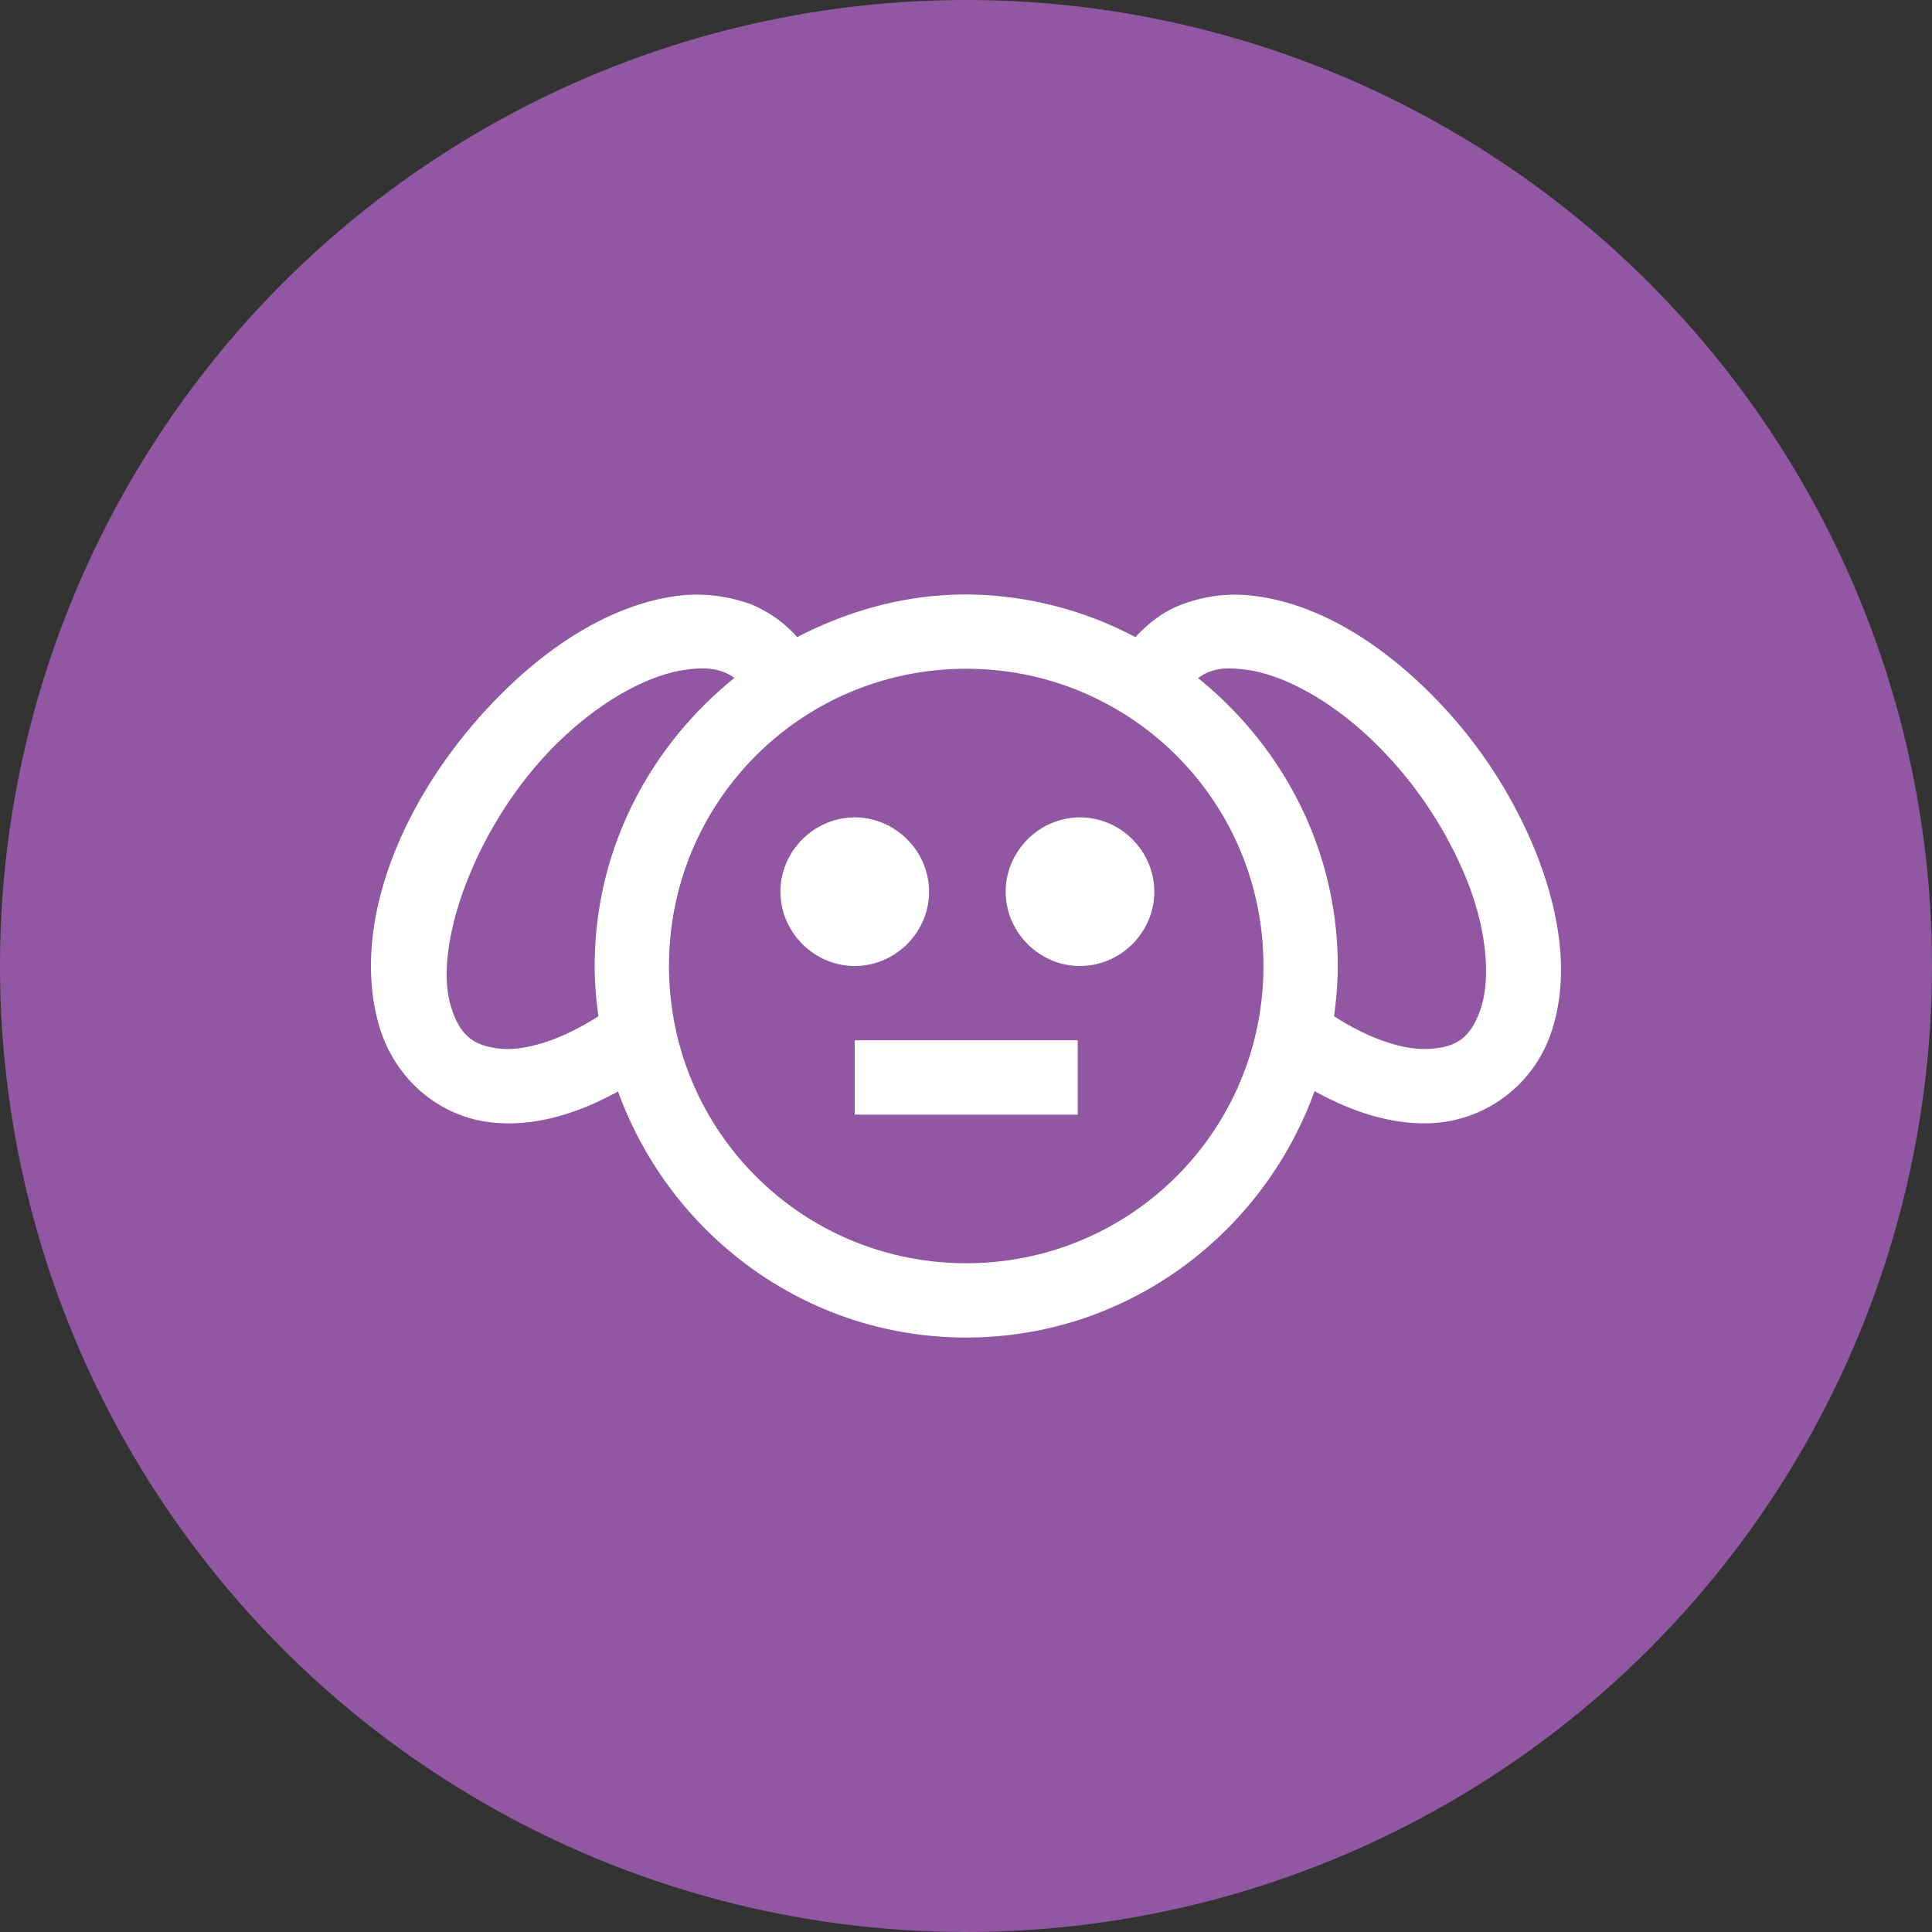 <svg xmlns="http://www.w3.org/2000/svg" width="26" height="26" id="pet"><rect width="100%" height="100%" fill="#333333" stroke="none"/><g fill="#fff" transform="translate(5 -1031.362)"><circle cx="8" cy="1044.362" r="13" fill="#9257a2" fill-rule="evenodd"></circle><path style="line-height:normal;text-indent:0;text-align:start;text-decoration-line:none;text-decoration-style:solid;text-decoration-color:#000;text-transform:none;block-progression:tb;isolation:auto;mix-blend-mode:normal" d="M8 3.076c-.824 0-1.59.22-2.275.574a1.687 1.687 0 0 0-.655-.455v.002a2.102 2.102 0 0 0-1.052-.088c-.718.12-1.456.53-2.141 1.176C.507 5.58-.318 7.421.097 8.873c.209.726.81 1.227 1.503 1.307.547.063 1.131-.093 1.714-.416.697 1.924 2.525 3.312 4.686 3.312 2.162 0 3.992-1.39 4.688-3.316.508.281 1.019.441 1.51.433A1.79 1.79 0 0 0 15.862 9c.259-.732.143-1.577-.177-2.406a6.409 6.409 0 0 0-1.577-2.32c-.712-.67-1.475-1.08-2.214-1.176a2.015 2.015 0 0 0-1.073.146c-.209.092-.386.238-.545.406A4.932 4.932 0 0 0 8 3.076Zm-3.518.996c.165.005.291.05.399.127C3.743 5.117 3 6.506 3 8.076c0 .23.02.454.05.676-.534.344-1.019.472-1.337.435-.348-.04-.537-.18-.654-.59-.235-.819.358-2.502 1.505-3.585.574-.542 1.167-.842 1.616-.916.112-.019.213-.026.302-.024zm6.983.002c.088-.006.188 0 .3.014.451.059 1.066.356 1.663.916a5.46 5.46 0 0 1 1.324 1.951c.263.68.305 1.318.166 1.713-.14.395-.343.515-.738.525-.316.005-.755-.135-1.23-.441.03-.222.05-.446.05-.676 0-1.57-.744-2.957-1.88-3.875a.645.645 0 0 1 .345-.127zM8 4.076c2.215 0 4 1.785 4 4s-1.785 4-4 4-4-1.785-4-4 1.785-4 4-4zm-1.5 2c-.546 0-1 .454-1 1 0 .547.454 1 1 1s1-.453 1-1c0-.546-.454-1-1-1zm3.031 0c-.546 0-1 .454-1 1 0 .547.454 1 1 1 .547 0 1-.453 1-1 0-.546-.453-1-1-1zm-3.031 3v1h3v-1h-3z" color="#000" font-family="sans-serif" font-weight="400" overflow="visible" transform="translate(.003 1036.286)"></path></g></svg>